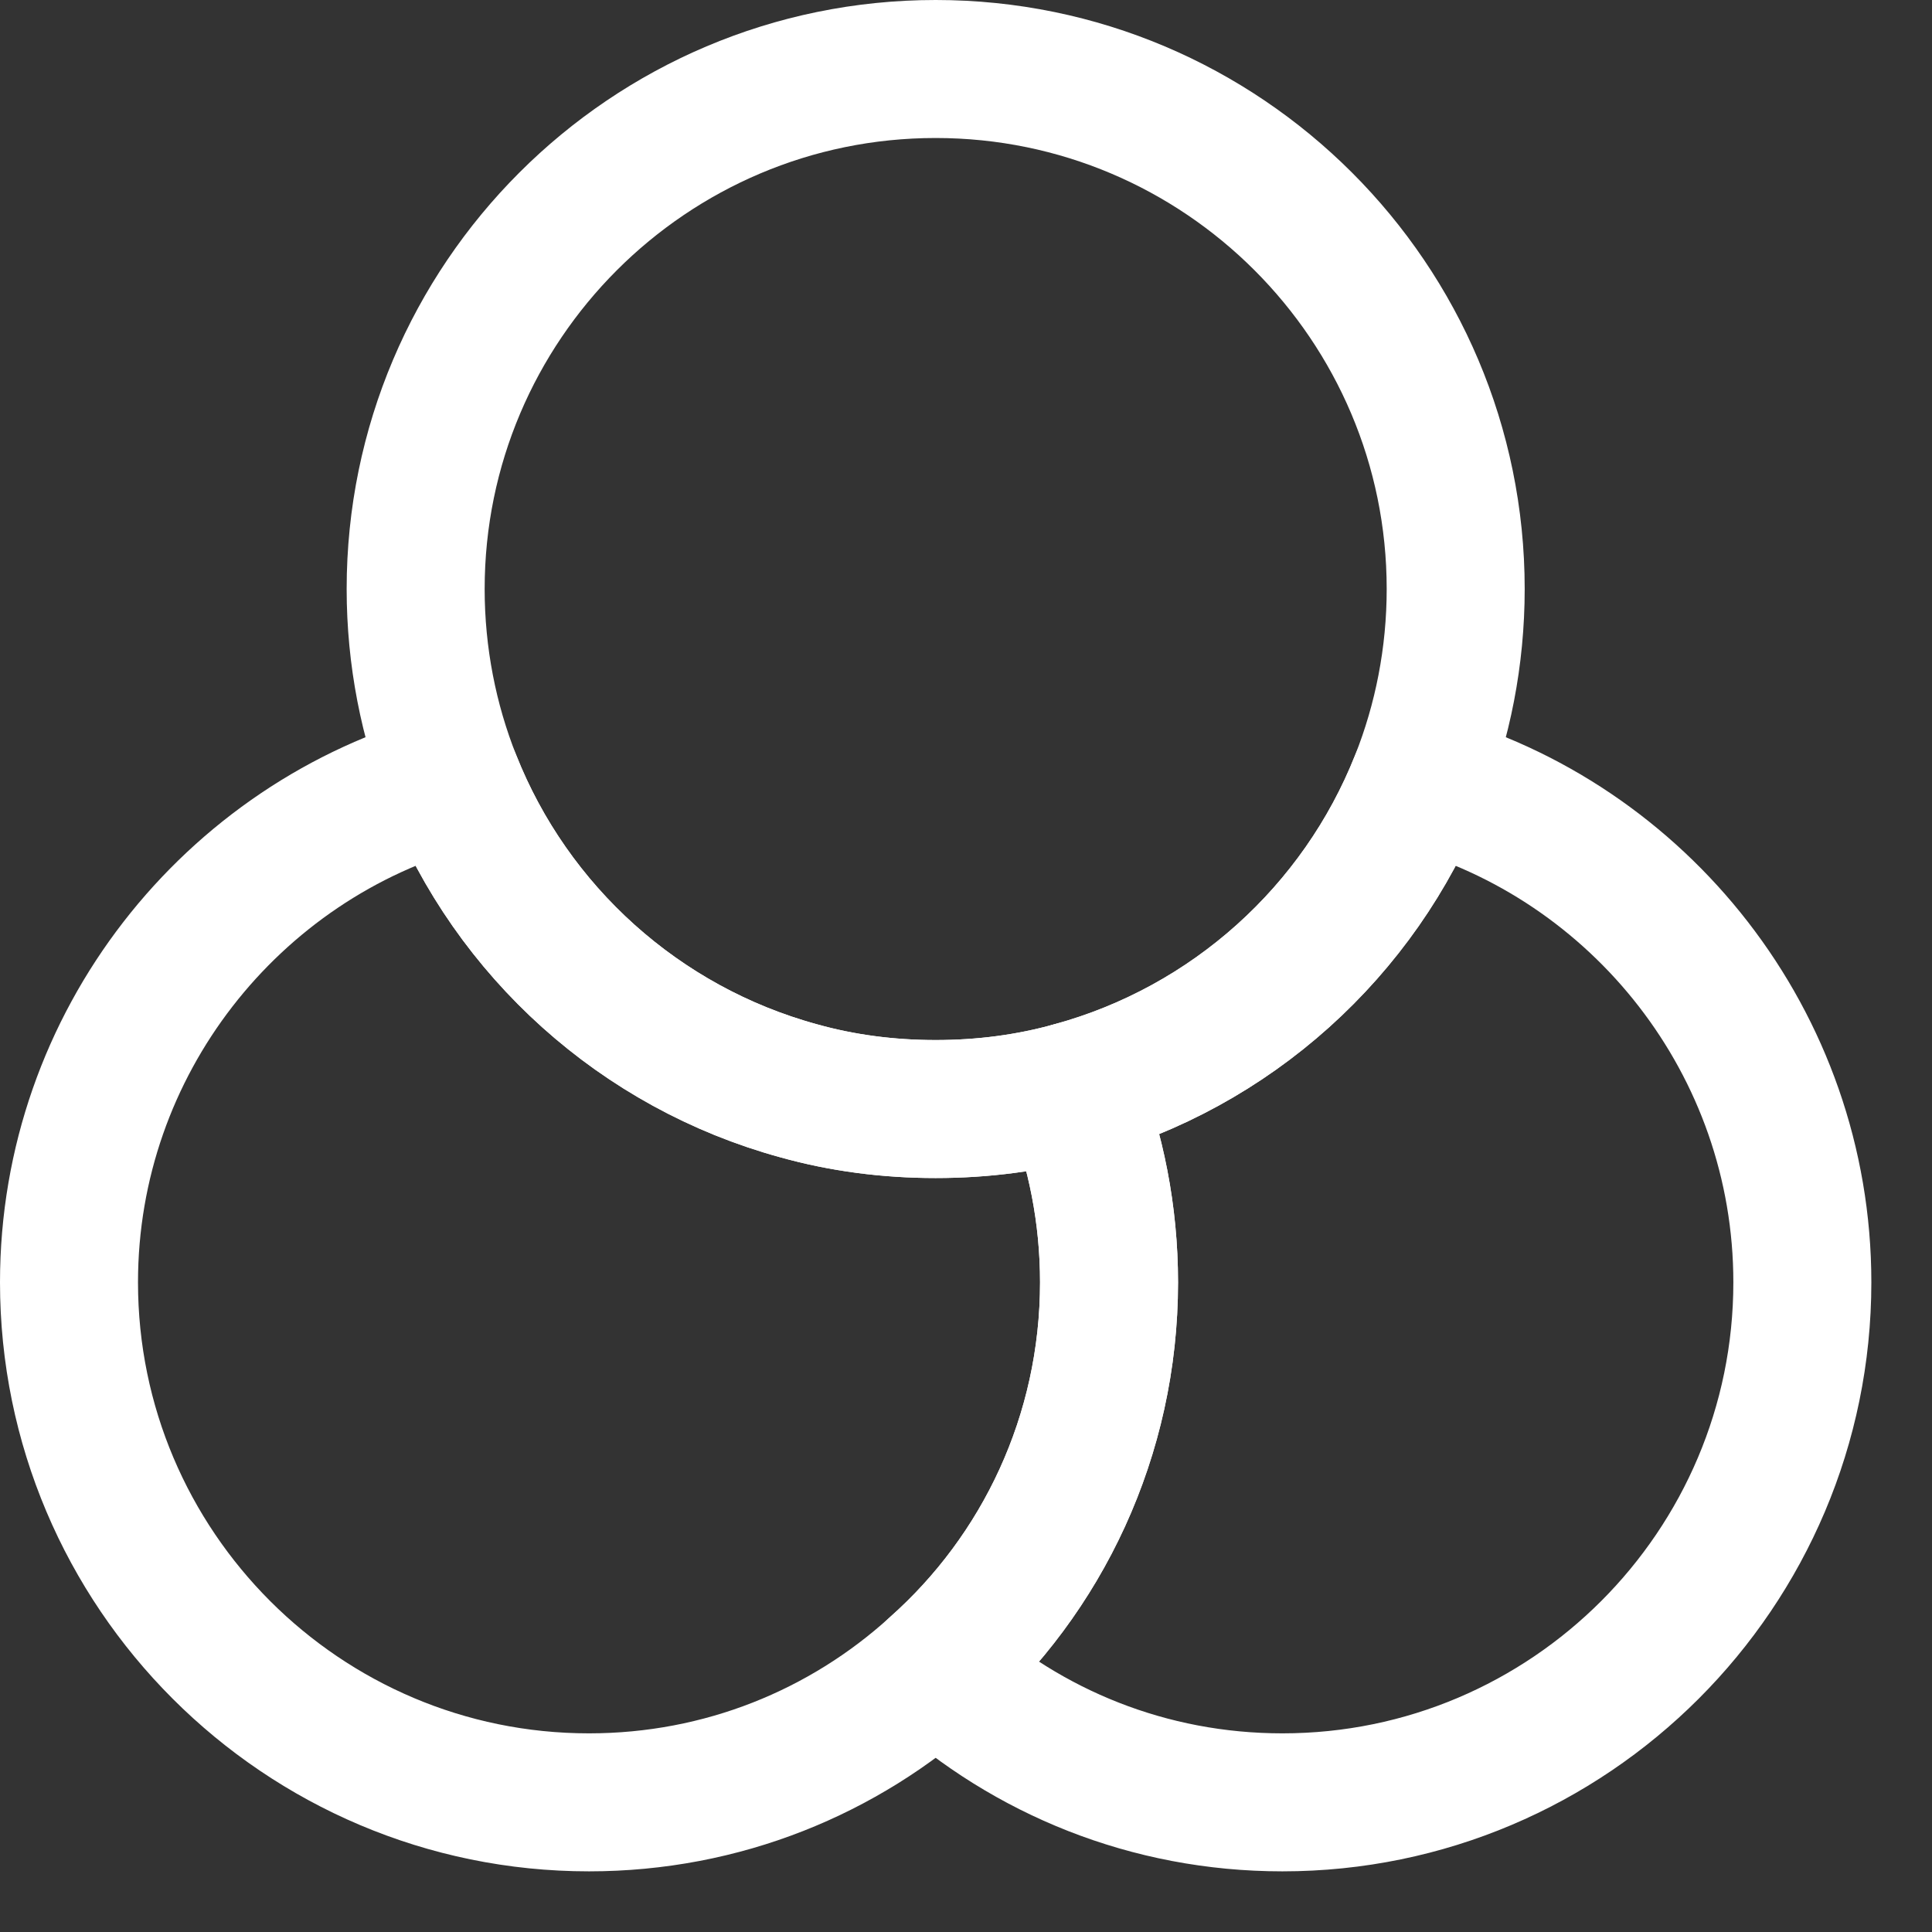 <svg width="28" height="28" viewBox="0 0 28 28" fill="none" xmlns="http://www.w3.org/2000/svg">
<rect x="0" y="0" width="28" height="28" fill="#333333" stroke="none"/>
<path d="M16.073 18.584C16.073 20.808 15.105 22.817 13.56 24.186C12.229 25.392 10.47 26.121 8.536 26.121C4.379 26.121 1 22.742 1 18.584C1 15.118 3.361 12.179 6.552 11.312C7.418 13.498 9.277 15.181 11.576 15.809C12.204 15.985 12.87 16.073 13.56 16.073C14.251 16.073 14.917 15.985 15.545 15.809C15.884 16.663 16.073 17.605 16.073 18.584Z" stroke="white" stroke-width="2" stroke-linecap="round" stroke-linejoin="round"/>
<path d="M21.097 8.536C21.097 9.516 20.908 10.458 20.569 11.312C19.702 13.498 17.843 15.181 15.545 15.809C14.917 15.985 14.251 16.073 13.56 16.073C12.87 16.073 12.204 15.985 11.576 15.809C9.277 15.181 7.418 13.498 6.552 11.312C6.213 10.458 6.024 9.516 6.024 8.536C6.024 4.379 9.403 1 13.56 1C17.718 1 21.097 4.379 21.097 8.536Z" stroke="white" stroke-width="2" stroke-linecap="round" stroke-linejoin="round"/>
<path d="M26.121 18.584C26.121 22.742 22.742 26.121 18.585 26.121C16.65 26.121 14.892 25.392 13.56 24.186C15.105 22.817 16.073 20.808 16.073 18.584C16.073 17.605 15.884 16.663 15.545 15.809C17.843 15.181 19.703 13.498 20.569 11.312C23.759 12.179 26.121 15.118 26.121 18.584Z" stroke="white" stroke-width="2" stroke-linecap="round" stroke-linejoin="round"/>
</svg>
